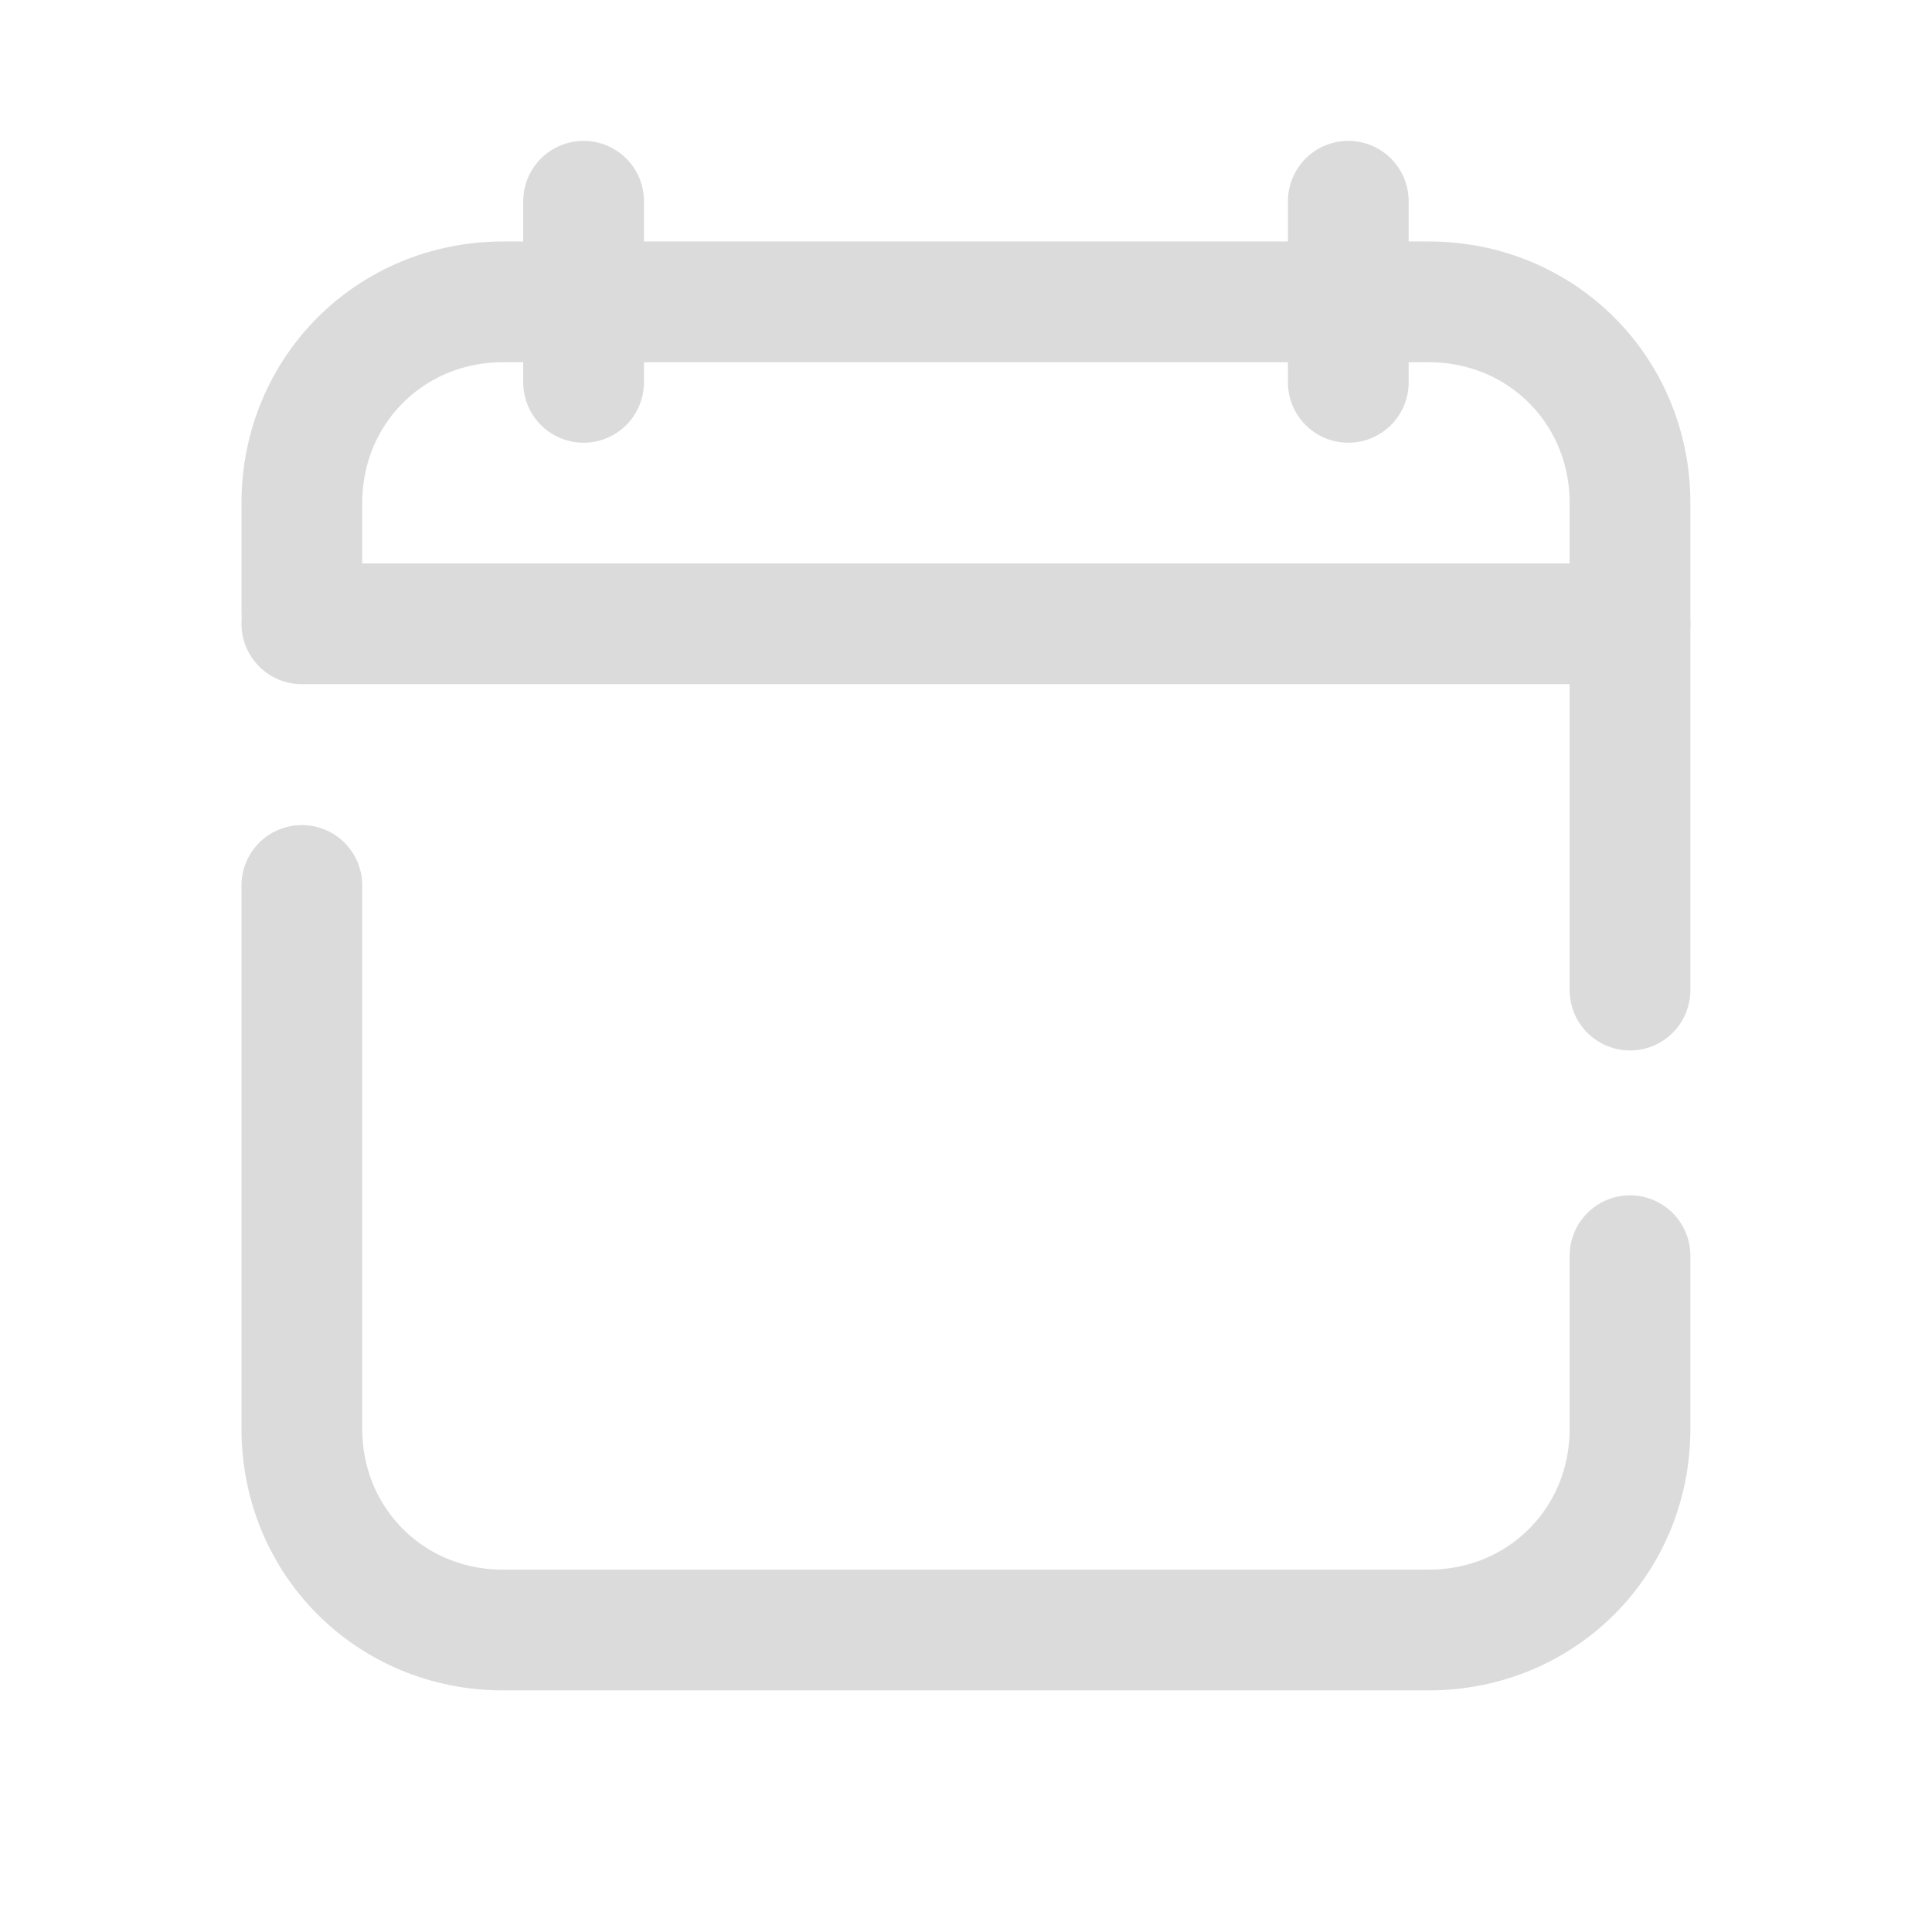 <svg xmlns="http://www.w3.org/2000/svg" xmlns:xlink="http://www.w3.org/1999/xlink" viewBox="0,0,256,256" width="48px" height="48px"><g fill="none" fill-rule="nonzero" stroke="#dbdbdb" stroke-width="3" stroke-linecap="round" stroke-linejoin="round" stroke-miterlimit="10" stroke-dasharray="" stroke-dashoffset="0" font-family="none" font-weight="none" font-size="none" text-anchor="none" style="mix-blend-mode: normal"><g transform="scale(5.333,5.333)"><path d="M40.5,31.2v4.3c0,2.8 -2.2,5 -5,5h-23c-2.8,0 -5,-2.2 -5,-5v-13.5"></path><path d="M7.5,15.2v-2.7c0,-2.8 2.2,-5 5,-5h23c2.8,0 5,2.2 5,5v12.1"></path><path d="M7.5,15.5h33"></path><path d="M14.5,5v4.5"></path><path d="M33.5,5v4.5"></path></g></g></svg>